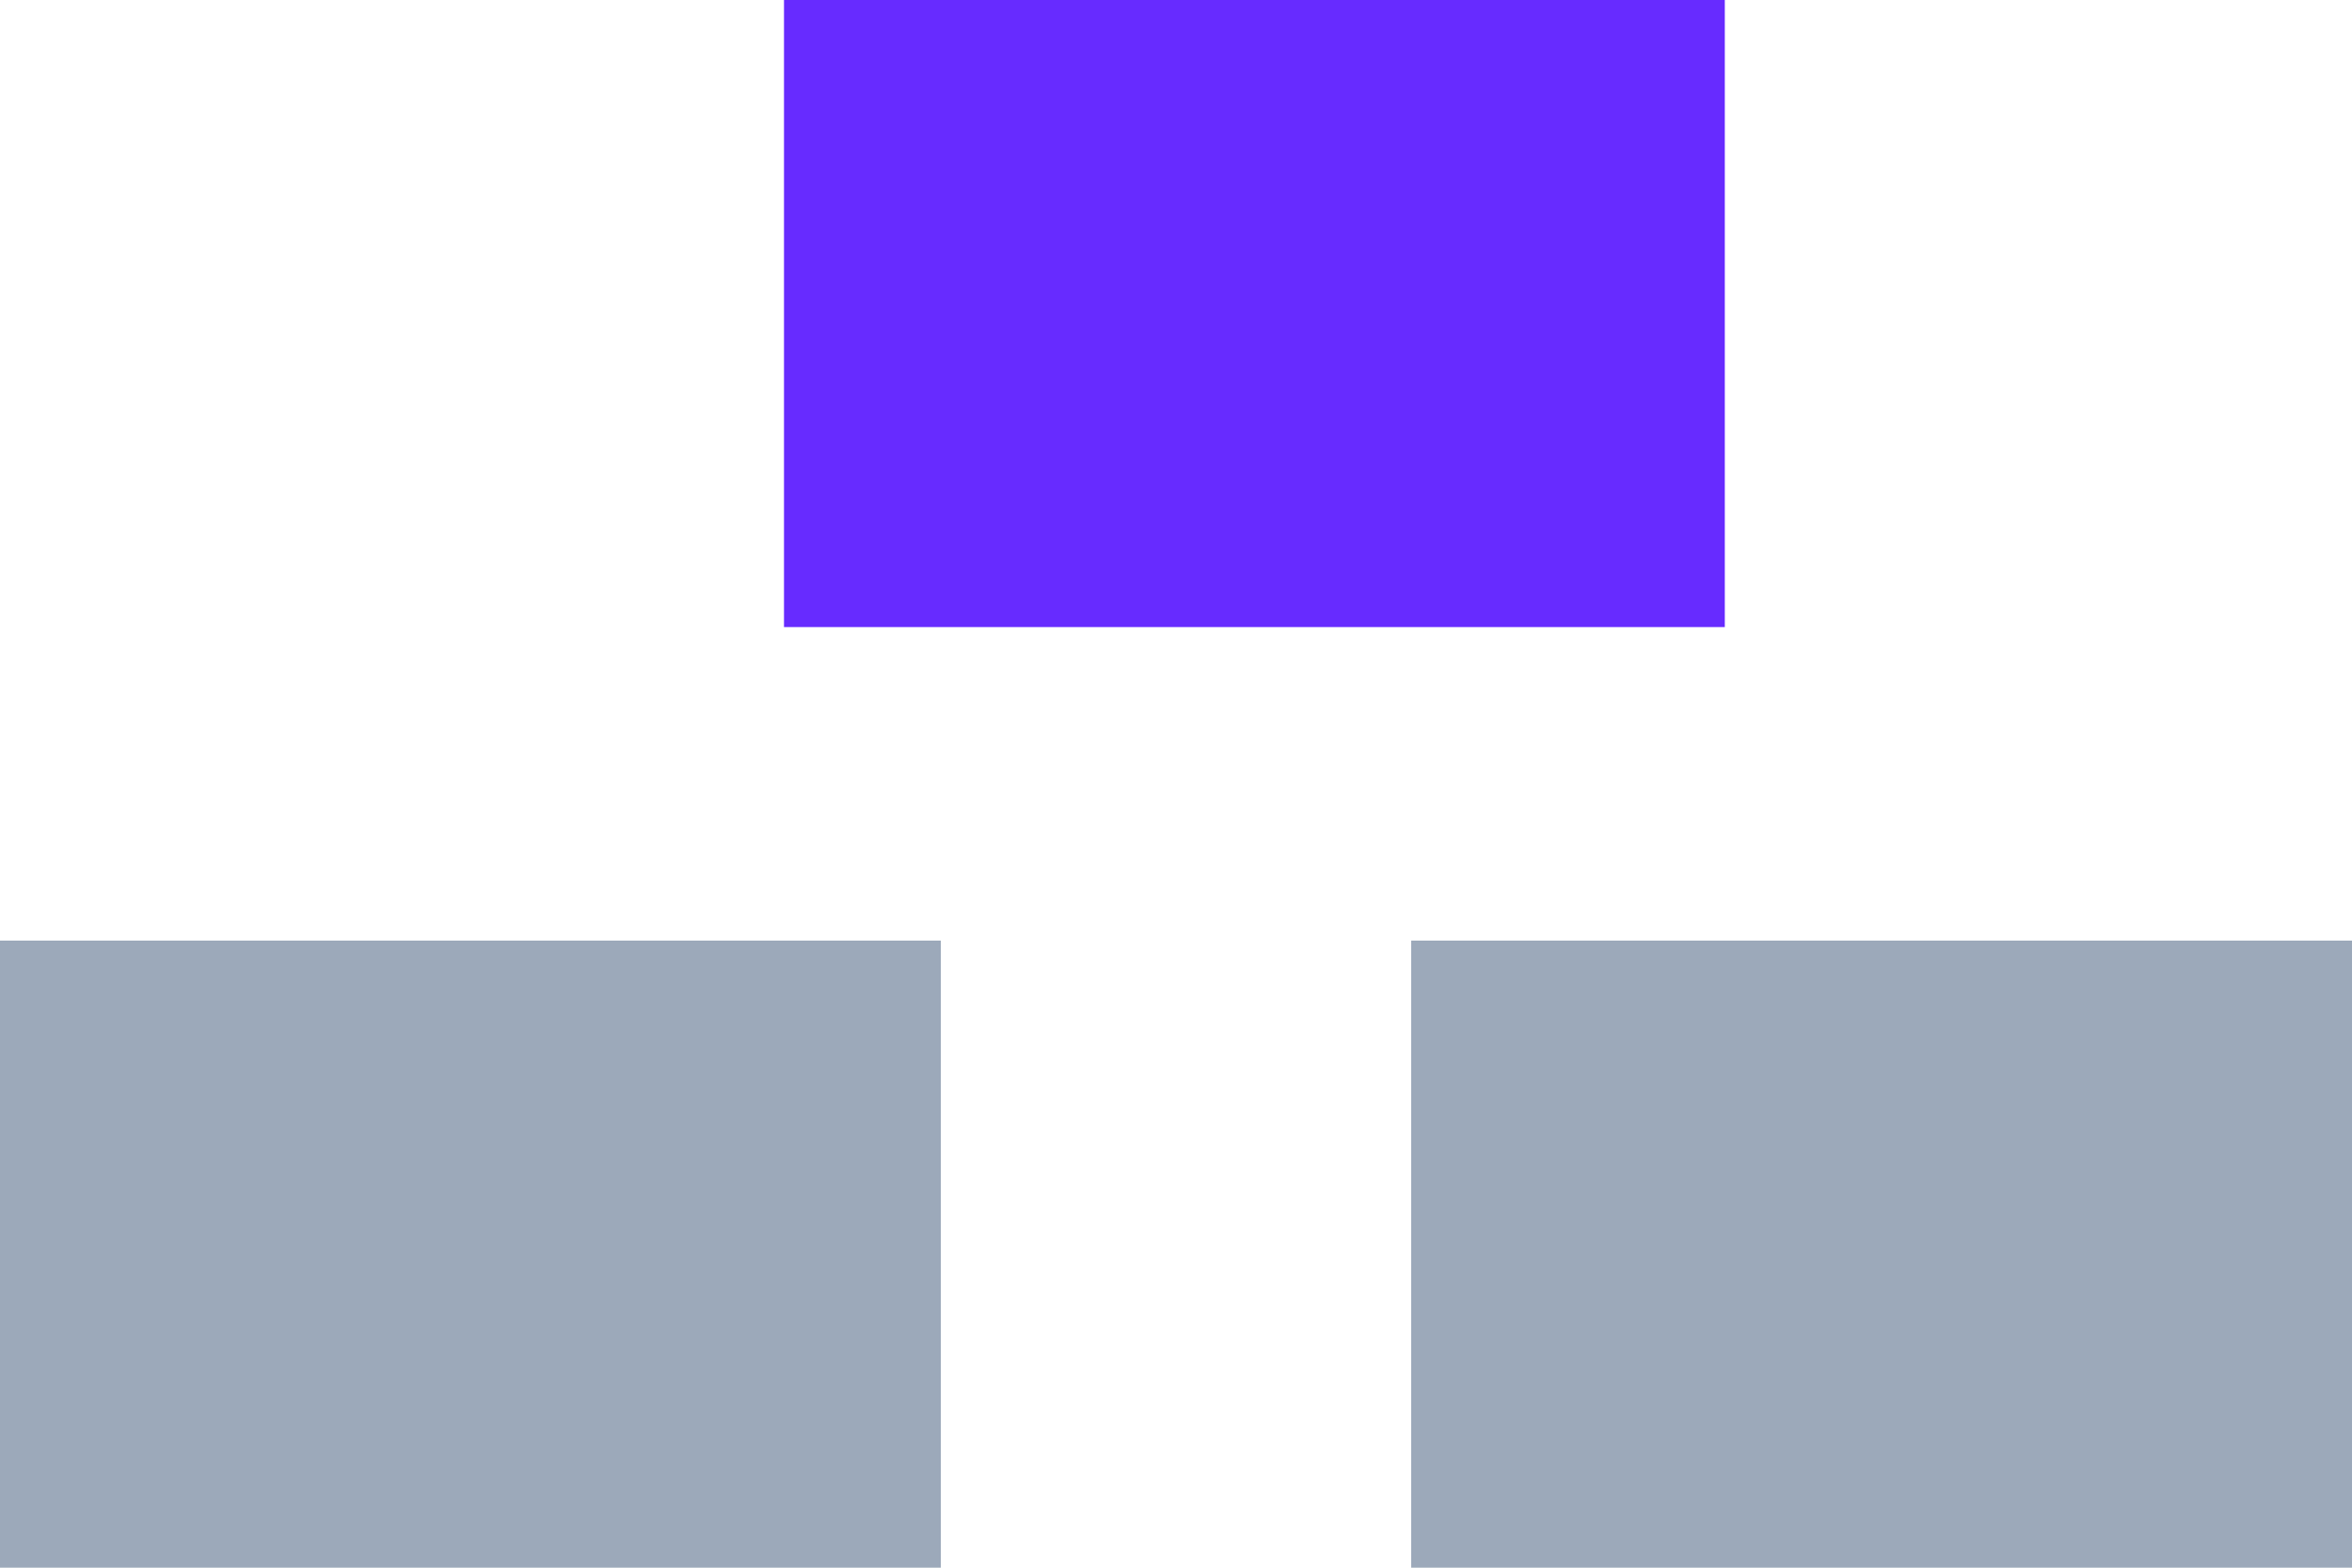 <svg xmlns="http://www.w3.org/2000/svg" width="15" height="10" viewBox="0 0 15 10">
  <defs>
    <style>
      .cls-1 {
        fill: #672bff;
      }

      .cls-2 {
        fill: #9ca9ba;
      }
    </style>
  </defs>
  <rect id="Rectangle_1_copy_38" data-name="Rectangle 1 copy 38" class="cls-1" x="5" width="6" height="4"/>
  <rect id="Rectangle_1_copy_38-2" data-name="Rectangle 1 copy 38" class="cls-2" y="6" width="6" height="4"/>
  <rect id="Rectangle_1_copy_38-3" data-name="Rectangle 1 copy 38" class="cls-2" x="9" y="6" width="6" height="4"/>
</svg>
